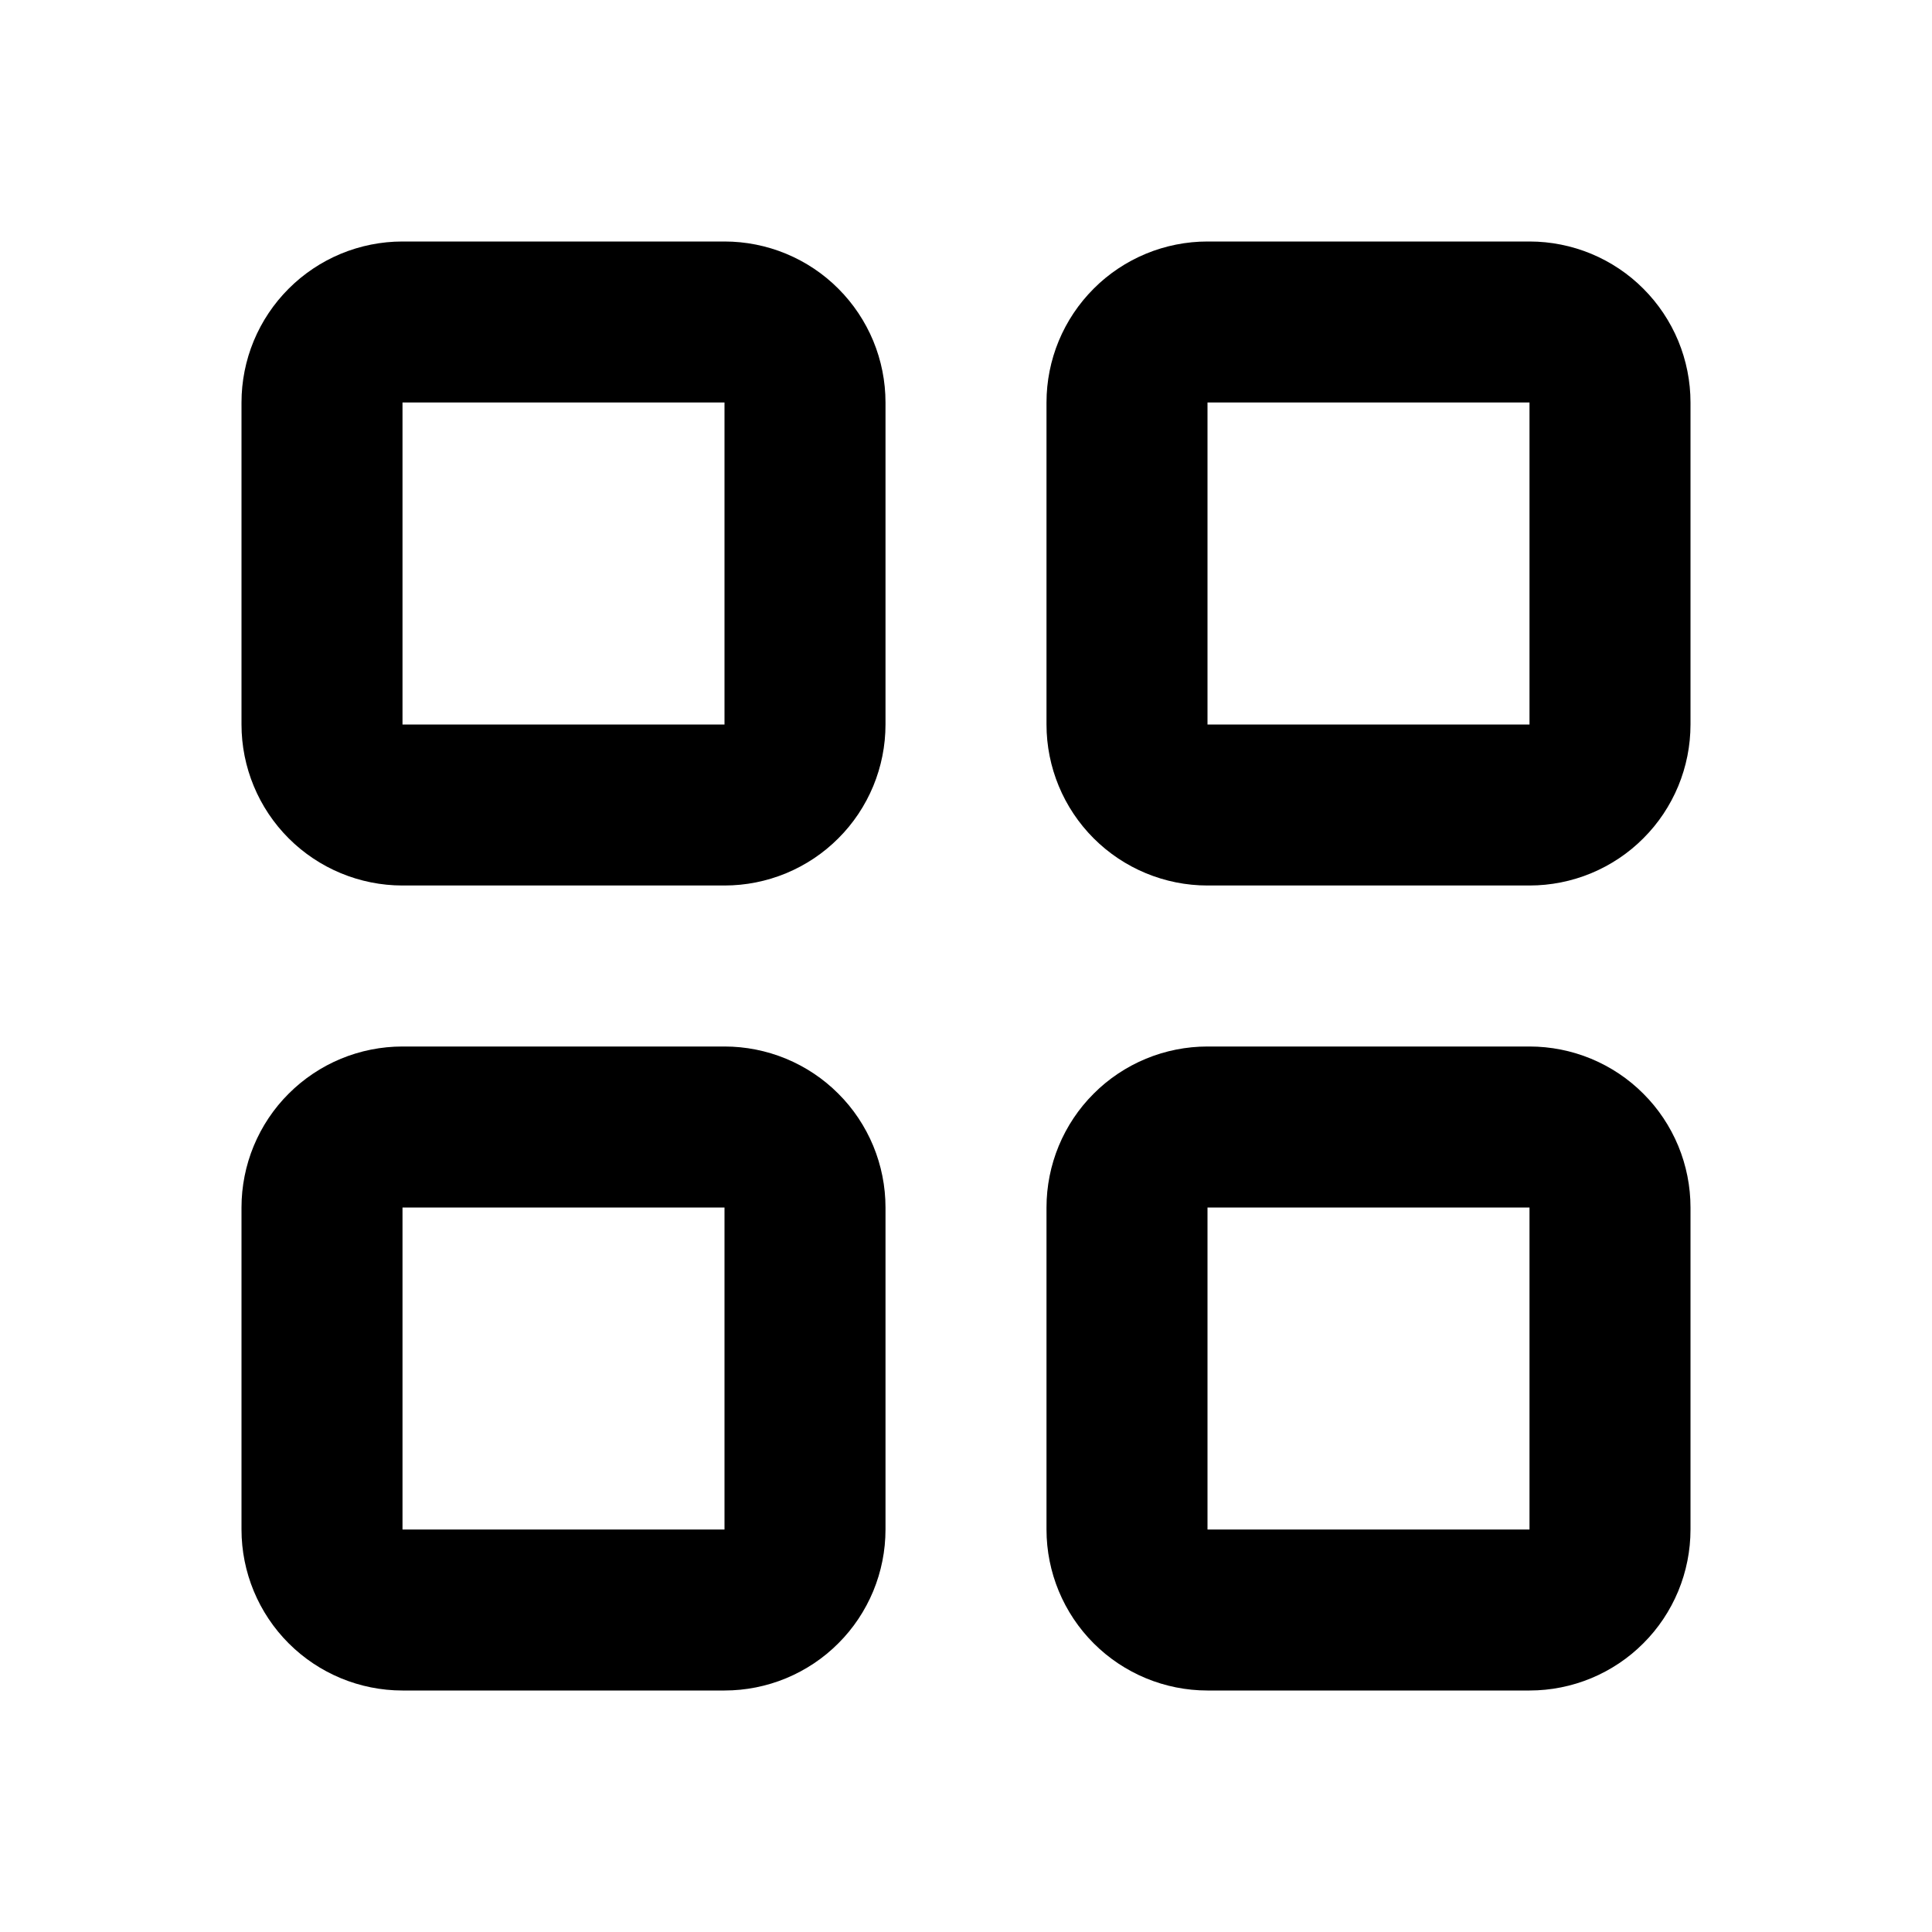 <svg width="100%" height="100%" viewBox="0 0 24 24" fill="currentColor" xmlns="http://www.w3.org/2000/svg">
<path fill-rule="evenodd" clip-rule="evenodd" d="M3 5V9C3 9.53 3.211 10.039 3.586 10.414C3.961 10.789 4.47 11 5 11H9C9.263 11 9.523 10.948 9.765 10.848C10.008 10.747 10.229 10.6 10.414 10.414C10.6 10.229 10.747 10.008 10.848 9.765C10.948 9.523 11 9.263 11 9V5C11 4.737 10.948 4.477 10.848 4.235C10.747 3.992 10.6 3.772 10.414 3.586C10.229 3.4 10.008 3.253 9.765 3.152C9.523 3.052 9.263 3 9 3H5C4.737 3 4.477 3.052 4.235 3.152C3.992 3.253 3.772 3.4 3.586 3.586C3.4 3.772 3.253 3.992 3.152 4.235C3.052 4.477 3 4.737 3 5ZM5 9V5H9L9 9H5ZM13 15V19C13 19.53 13.211 20.039 13.586 20.414C13.961 20.789 14.47 21 15 21H19C19.263 21 19.523 20.948 19.765 20.848C20.008 20.747 20.229 20.6 20.414 20.414C20.6 20.229 20.747 20.008 20.848 19.765C20.948 19.523 21 19.263 21 19V15C21 14.737 20.948 14.477 20.848 14.235C20.747 13.992 20.6 13.771 20.414 13.586C20.229 13.4 20.008 13.253 19.765 13.152C19.523 13.052 19.263 13 19 13H15C14.737 13 14.477 13.052 14.235 13.152C13.992 13.253 13.771 13.4 13.586 13.586C13.4 13.771 13.253 13.992 13.152 14.235C13.052 14.477 13 14.737 13 15ZM15 19V15H19L19 19H15ZM3 19V15C3 14.737 3.052 14.477 3.152 14.235C3.253 13.992 3.4 13.771 3.586 13.586C3.772 13.4 3.992 13.253 4.235 13.152C4.477 13.052 4.737 13 5 13H9C9.263 13 9.523 13.052 9.765 13.152C10.008 13.253 10.229 13.4 10.414 13.586C10.6 13.771 10.747 13.992 10.848 14.235C10.948 14.477 11 14.737 11 15V19C11 19.263 10.948 19.523 10.848 19.765C10.747 20.008 10.6 20.229 10.414 20.414C10.229 20.6 10.008 20.747 9.765 20.848C9.523 20.948 9.263 21 9 21H5C4.47 21 3.961 20.789 3.586 20.414C3.211 20.039 3 19.53 3 19ZM5 15V19H9L9 15H5ZM13 5V9C13 9.53 13.211 10.039 13.586 10.414C13.961 10.789 14.47 11 15 11H19C19.263 11 19.523 10.948 19.765 10.848C20.008 10.747 20.229 10.6 20.414 10.414C20.6 10.229 20.747 10.008 20.848 9.765C20.948 9.523 21 9.263 21 9V5C21 4.737 20.948 4.477 20.848 4.235C20.747 3.992 20.6 3.772 20.414 3.586C20.229 3.4 20.008 3.253 19.765 3.152C19.523 3.052 19.263 3 19 3H15C14.737 3 14.477 3.052 14.235 3.152C13.992 3.253 13.771 3.4 13.586 3.586C13.4 3.772 13.253 3.992 13.152 4.235C13.052 4.477 13 4.737 13 5ZM15 9V5H19L19 9H15Z" fill="currentColor"/>
</svg>
